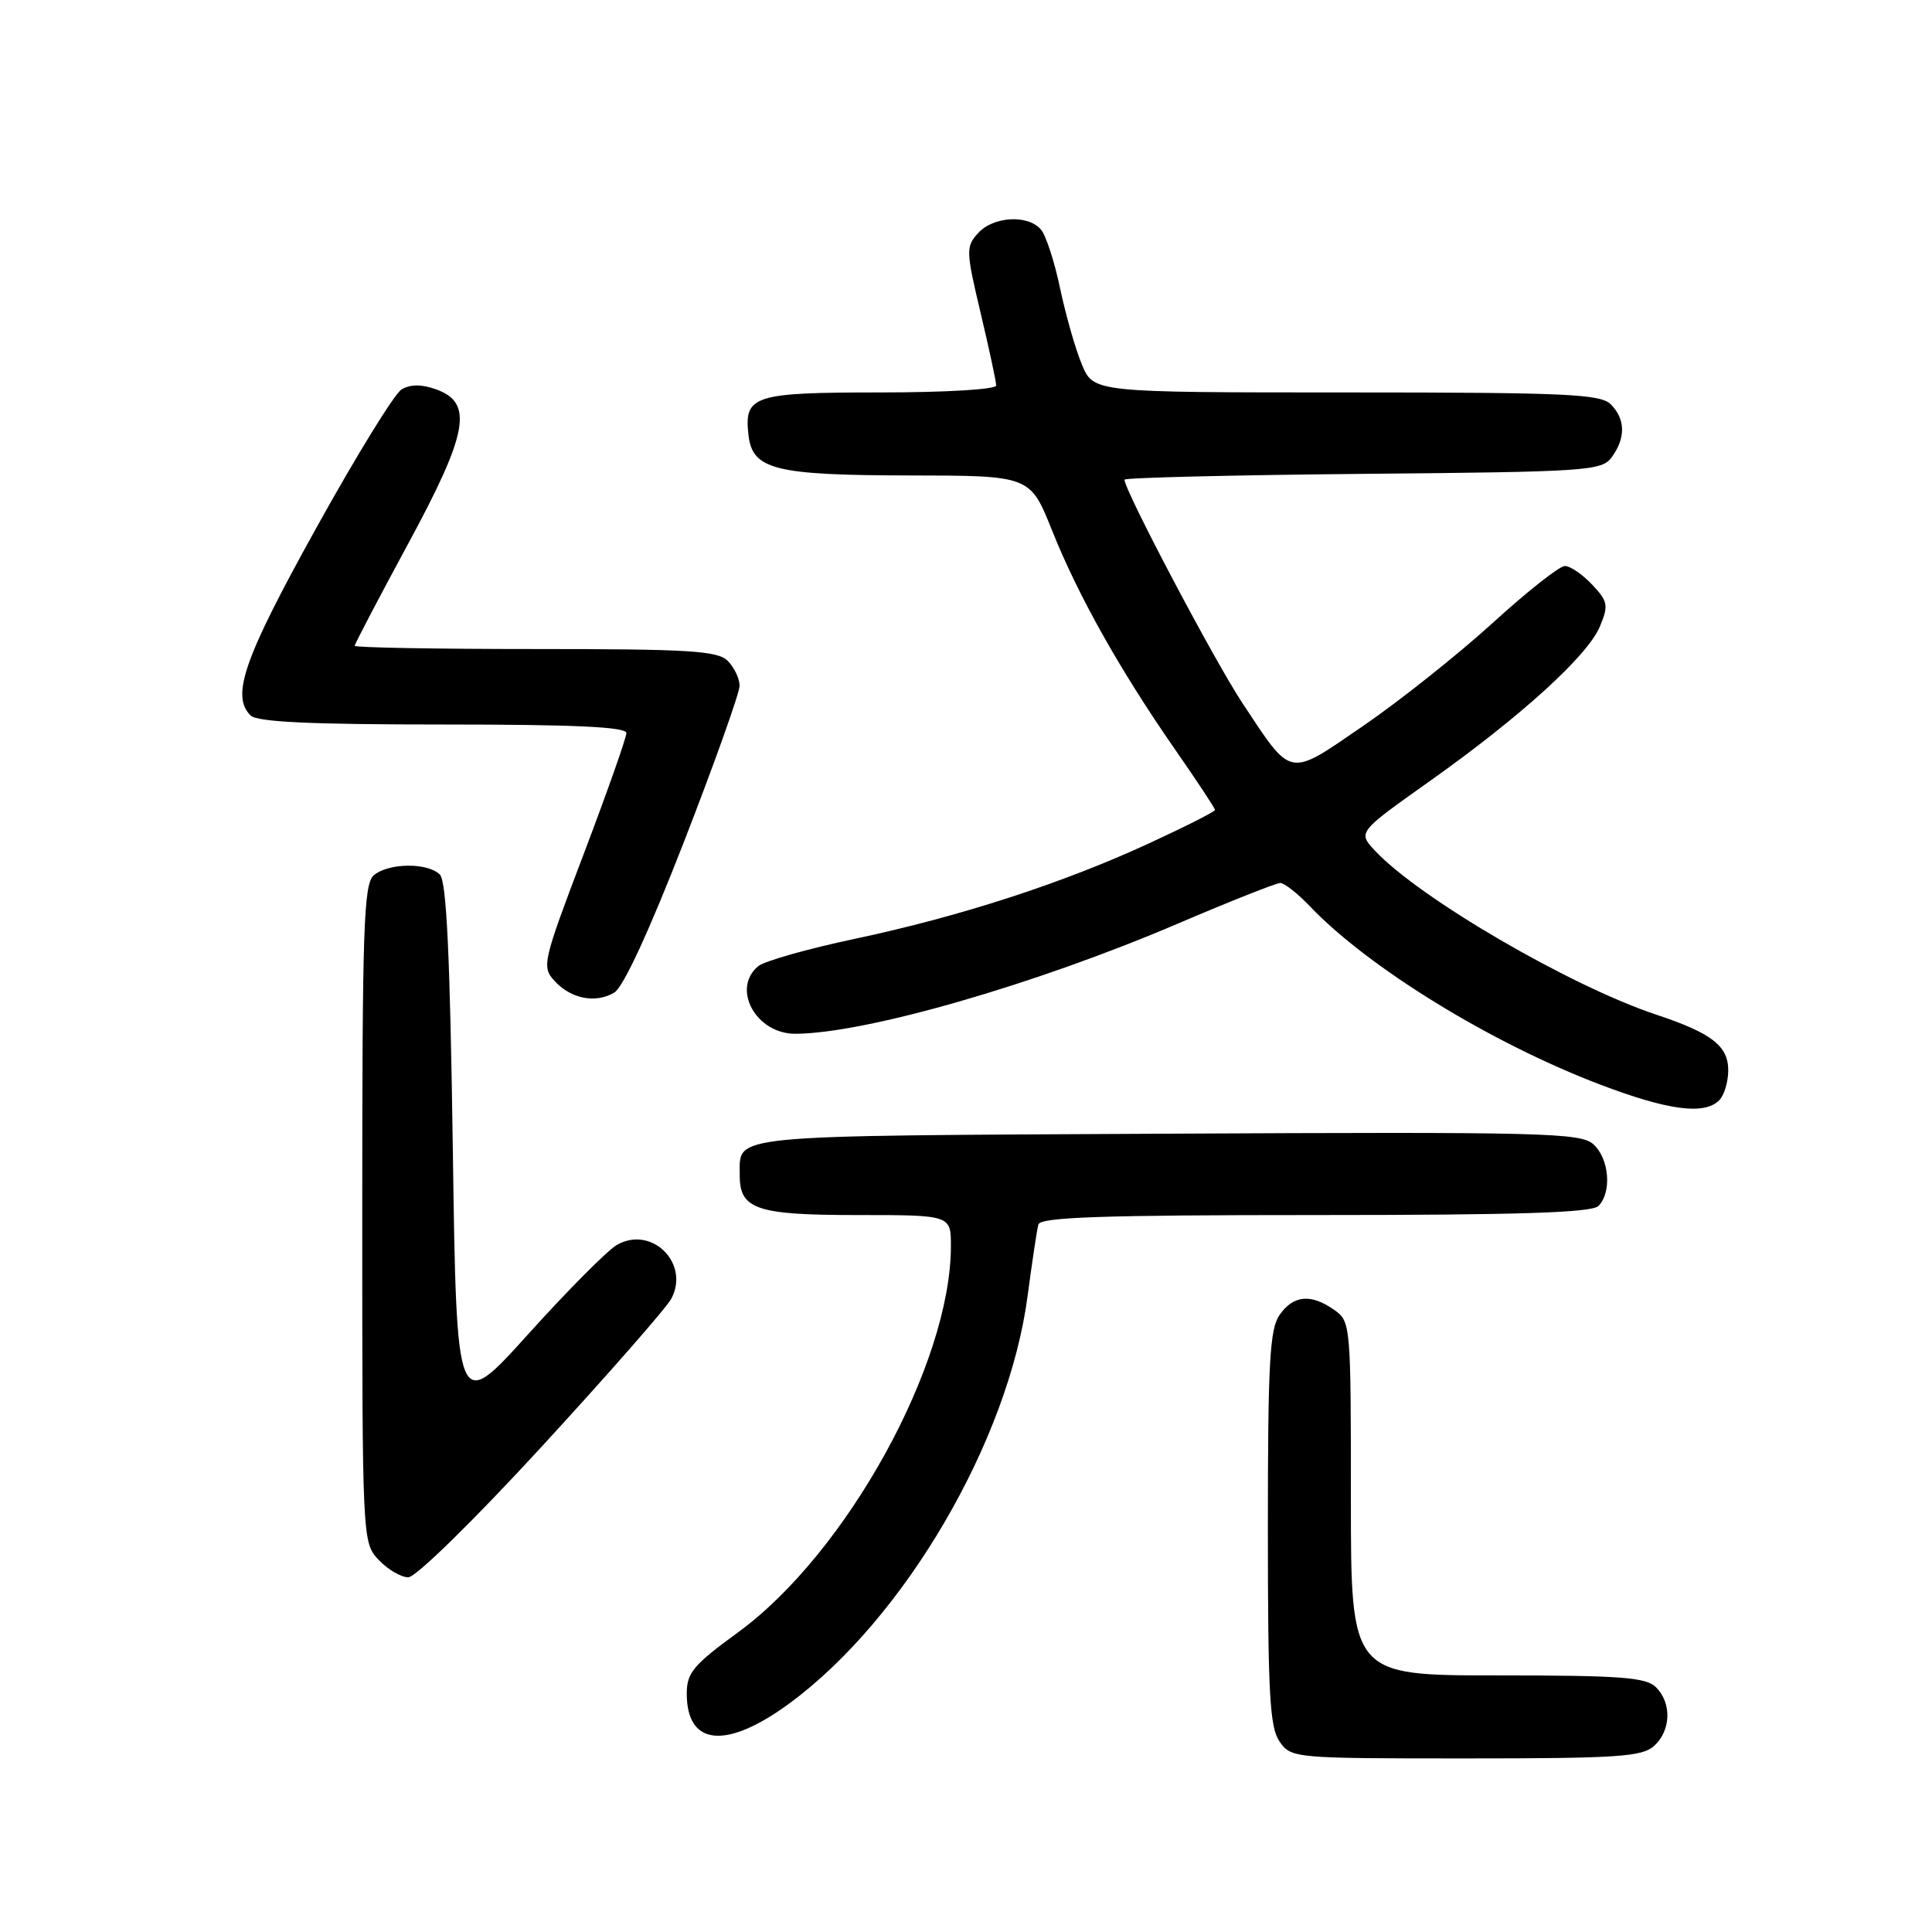 <?xml version="1.0" encoding="UTF-8" standalone="no"?>
<!DOCTYPE svg PUBLIC "-//W3C//DTD SVG 1.1//EN" "http://www.w3.org/Graphics/SVG/1.1/DTD/svg11.dtd" >
<svg xmlns="http://www.w3.org/2000/svg" xmlns:xlink="http://www.w3.org/1999/xlink" version="1.1" viewBox="0 0 256 256">
 <g >
 <path fill="currentColor"
d=" M 219.17 231.35 C 221.42 229.31 221.54 225.68 219.43 223.57 C 218.11 222.25 214.76 222.00 198.43 222.00 C 179.00 222.00 179.00 222.00 179.00 198.56 C 179.00 175.46 178.97 175.09 176.78 173.56 C 173.70 171.40 171.39 171.61 169.56 174.22 C 168.24 176.10 168.00 180.54 168.00 202.50 C 168.00 224.46 168.24 228.90 169.56 230.78 C 171.09 232.97 171.48 233.00 194.23 233.00 C 214.33 233.00 217.58 232.78 219.17 231.35 Z  M 104.64 225.68 C 119.87 214.47 133.64 190.90 136.16 171.73 C 136.76 167.21 137.40 162.94 137.59 162.25 C 137.86 161.28 146.06 161.00 174.27 161.00 C 201.19 161.00 210.91 160.69 211.80 159.80 C 213.60 158.00 213.24 153.53 211.14 151.63 C 209.44 150.09 204.65 149.97 154.61 150.22 C 95.57 150.52 98.05 150.28 98.02 155.68 C 97.98 160.24 100.21 161.00 113.57 161.00 C 126.00 161.00 126.00 161.00 126.00 165.11 C 126.00 180.72 112.19 205.78 97.80 216.29 C 91.87 220.61 91.00 221.65 91.00 224.42 C 91.00 231.37 96.25 231.86 104.64 225.68 Z  M 71.83 191.63 C 80.61 182.07 88.32 173.28 88.95 172.09 C 91.46 167.39 86.33 162.32 81.74 164.96 C 80.51 165.66 75.22 170.98 70.00 176.77 C 60.50 187.30 60.50 187.30 60.00 152.20 C 59.63 126.54 59.17 116.77 58.28 115.88 C 56.68 114.28 51.52 114.33 49.55 115.96 C 48.19 117.09 48.00 122.64 48.00 160.81 C 48.00 204.16 48.01 204.38 50.17 206.69 C 51.37 207.96 53.14 209.00 54.10 209.00 C 55.10 209.00 62.78 201.47 71.83 191.63 Z  M 227.80 145.80 C 228.46 145.14 229.00 143.35 229.00 141.82 C 229.00 138.59 226.80 136.89 219.50 134.46 C 208.08 130.67 188.07 119.01 182.20 112.73 C 179.91 110.27 179.91 110.27 189.33 103.59 C 201.48 94.98 210.39 86.89 212.00 83.00 C 213.16 80.21 213.06 79.69 210.96 77.46 C 209.69 76.11 208.07 75.00 207.35 75.00 C 206.64 75.00 202.33 78.40 197.78 82.55 C 193.22 86.70 185.54 92.81 180.71 96.13 C 170.58 103.08 171.28 103.21 164.60 93.12 C 160.87 87.47 149.00 64.98 149.00 63.56 C 149.00 63.30 163.21 62.95 180.58 62.79 C 210.51 62.52 212.24 62.40 213.58 60.56 C 215.43 58.02 215.38 55.52 213.43 53.57 C 212.06 52.21 207.48 52.00 178.38 52.00 C 144.90 52.00 144.90 52.00 143.36 48.31 C 142.51 46.29 141.22 41.76 140.48 38.26 C 139.75 34.75 138.61 31.24 137.95 30.44 C 136.26 28.40 131.62 28.65 129.59 30.90 C 127.97 32.69 127.99 33.26 129.94 41.48 C 131.07 46.25 132.00 50.57 132.00 51.08 C 132.00 51.60 125.33 52.00 116.62 52.00 C 99.80 52.00 98.57 52.40 99.18 57.67 C 99.71 62.23 102.66 62.97 120.50 63.00 C 136.50 63.02 136.50 63.02 139.39 70.26 C 142.85 78.91 148.35 88.71 155.64 99.22 C 158.59 103.46 161.00 107.11 161.00 107.32 C 161.00 107.54 157.06 109.53 152.25 111.75 C 140.82 117.03 127.20 121.45 113.22 124.41 C 107.02 125.72 101.29 127.35 100.47 128.02 C 96.88 131.01 100.18 137.01 105.40 136.98 C 114.71 136.94 137.24 130.44 156.08 122.38 C 163.00 119.42 169.11 117.00 169.65 117.00 C 170.18 117.00 171.95 118.39 173.56 120.08 C 181.33 128.23 197.56 138.20 212.00 143.70 C 221.00 147.13 225.83 147.77 227.80 145.80 Z  M 90.65 111.49 C 94.69 101.09 98.00 91.81 98.00 90.86 C 98.00 89.92 97.29 88.44 96.43 87.57 C 95.09 86.23 91.35 86.00 70.93 86.00 C 57.77 86.00 47.00 85.81 47.00 85.57 C 47.00 85.33 50.18 79.27 54.06 72.09 C 62.08 57.28 62.78 53.33 57.70 51.56 C 55.82 50.90 54.33 50.92 53.20 51.61 C 52.26 52.18 47.15 60.49 41.84 70.08 C 32.31 87.27 30.59 92.19 33.20 94.80 C 34.07 95.67 41.13 96.00 58.70 96.00 C 76.09 96.00 83.00 96.32 83.00 97.13 C 83.00 97.75 80.46 104.95 77.35 113.14 C 71.92 127.43 71.77 128.09 73.45 129.95 C 75.63 132.35 78.90 133.00 81.40 131.52 C 82.59 130.81 86.04 123.33 90.65 111.49 Z "/>
</g>
</svg>